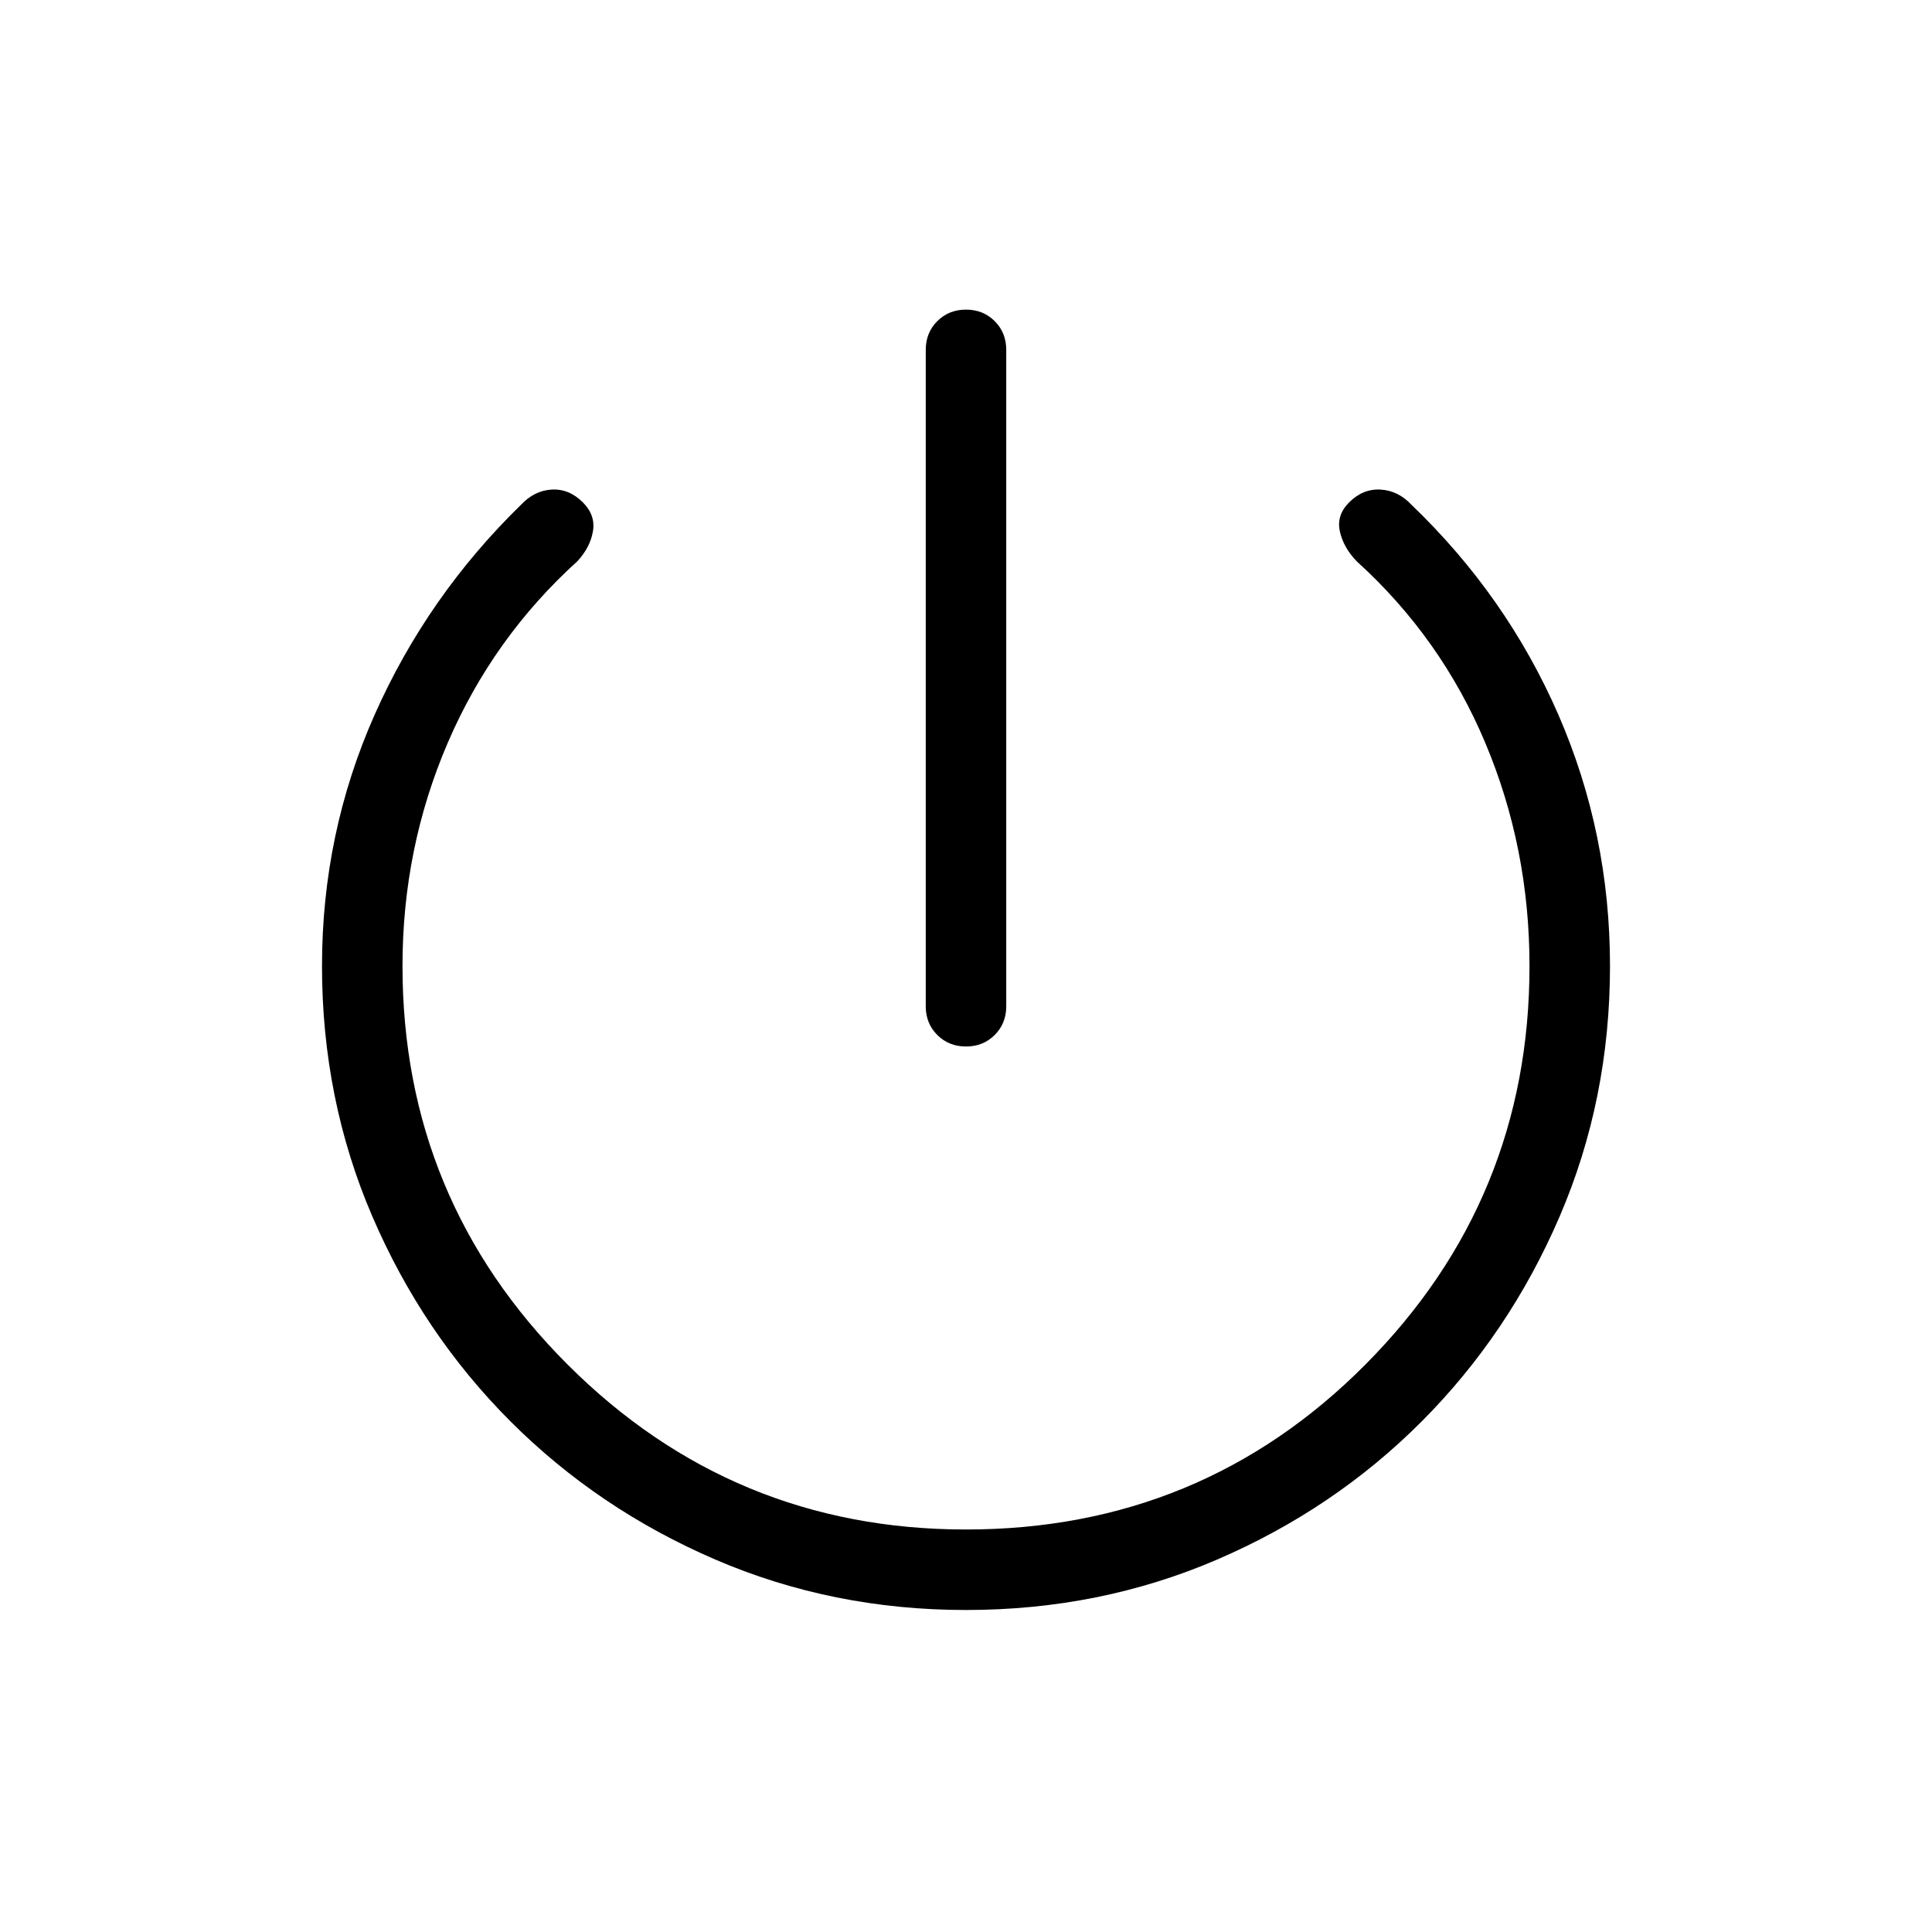 <svg xmlns="http://www.w3.org/2000/svg" height="24" viewBox="0 -960 960 960" width="24"><path d="M460-460v-326.15q0-8.54 5.73-14.27t14.27-5.73q8.54 0 14.27 5.73t5.73 14.27V-460q0 8.54-5.73 14.27T480-440q-8.54 0-14.27-5.73T460-460Zm20 300q-66.31 0-124.5-25.04t-101.81-68.65q-43.61-43.62-68.65-101.81Q160-413.69 160-480q0-65.92 26.15-124.85 26.16-58.92 72.7-104.3 6.61-7.08 15.27-7.58 8.65-.5 15.5 6.35 6.38 6.38 5 14.42-1.39 8.04-7.77 14.88-41.93 38-64.39 90.23Q200-538.62 200-480q0 116 82 198t198 82q117 0 198.5-82T760-480q0-58.62-21.96-110.85t-63.89-90.23q-6.61-6.84-8.38-14.88-1.77-8.04 4.61-14.42 6.85-6.85 15.62-6.35t15.38 7.58q47.31 45.38 72.97 104.3Q800-545.92 800-480q0 66.31-25.04 124.5t-68.54 101.81q-43.5 43.61-101.69 68.65Q546.54-160 480-160Z"/></svg>